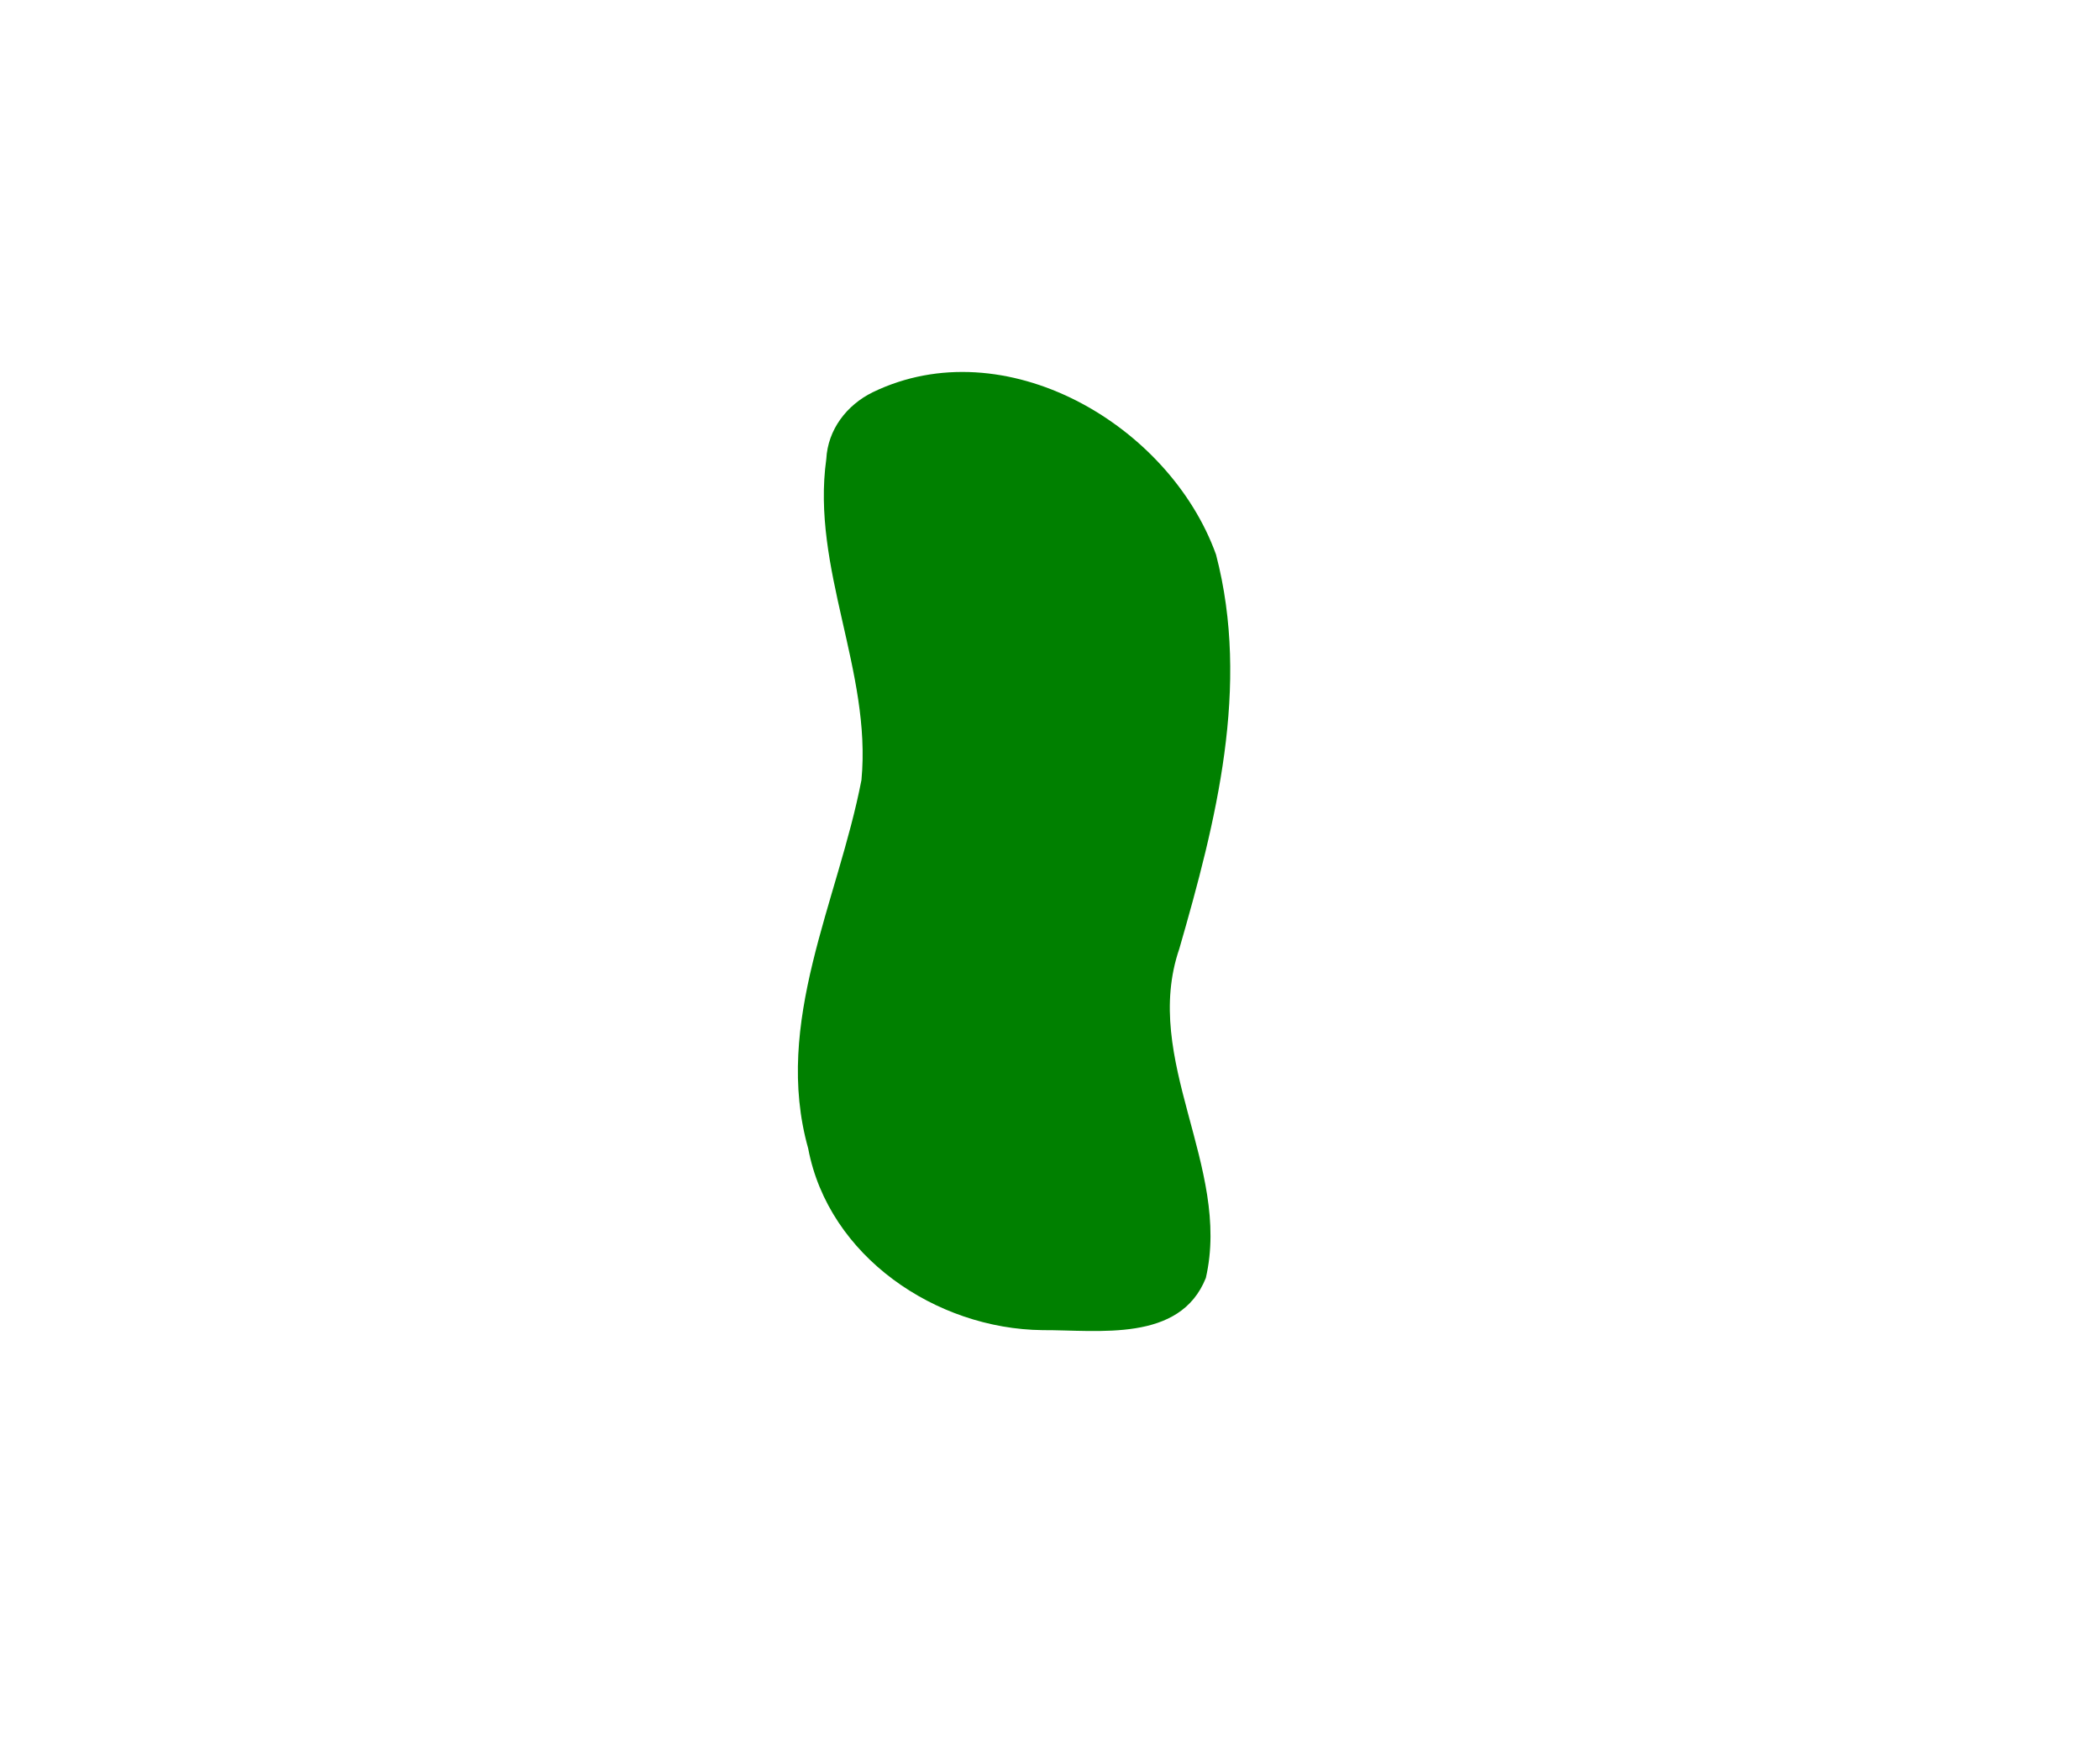 <?xml version="1.0" encoding="UTF-8" ?>
<!DOCTYPE svg PUBLIC "-//W3C//DTD SVG 1.1//EN" "http://www.w3.org/Graphics/SVG/1.1/DTD/svg11.dtd">
<svg width="195pt" height="162pt" viewBox="0 0 95 62" version="1.1" xmlns="http://www.w3.org/2000/svg">
<path fill="green" d=" M 39.48 9.28 C 45.45 6.39 52.89 10.73 55.01 16.62 C 56.57 22.58 55.01 28.70 53.35 34.45 C 51.63 39.47 55.71 44.30 54.55 49.34 C 53.38 52.27 49.70 51.69 47.16 51.70 C 42.35 51.65 37.48 48.37 36.56 43.48 C 34.96 37.78 37.91 32.31 38.97 26.82 C 39.44 21.90 36.69 17.24 37.38 12.30 C 37.45 10.97 38.30 9.86 39.48 9.28 Z" />
</svg>
